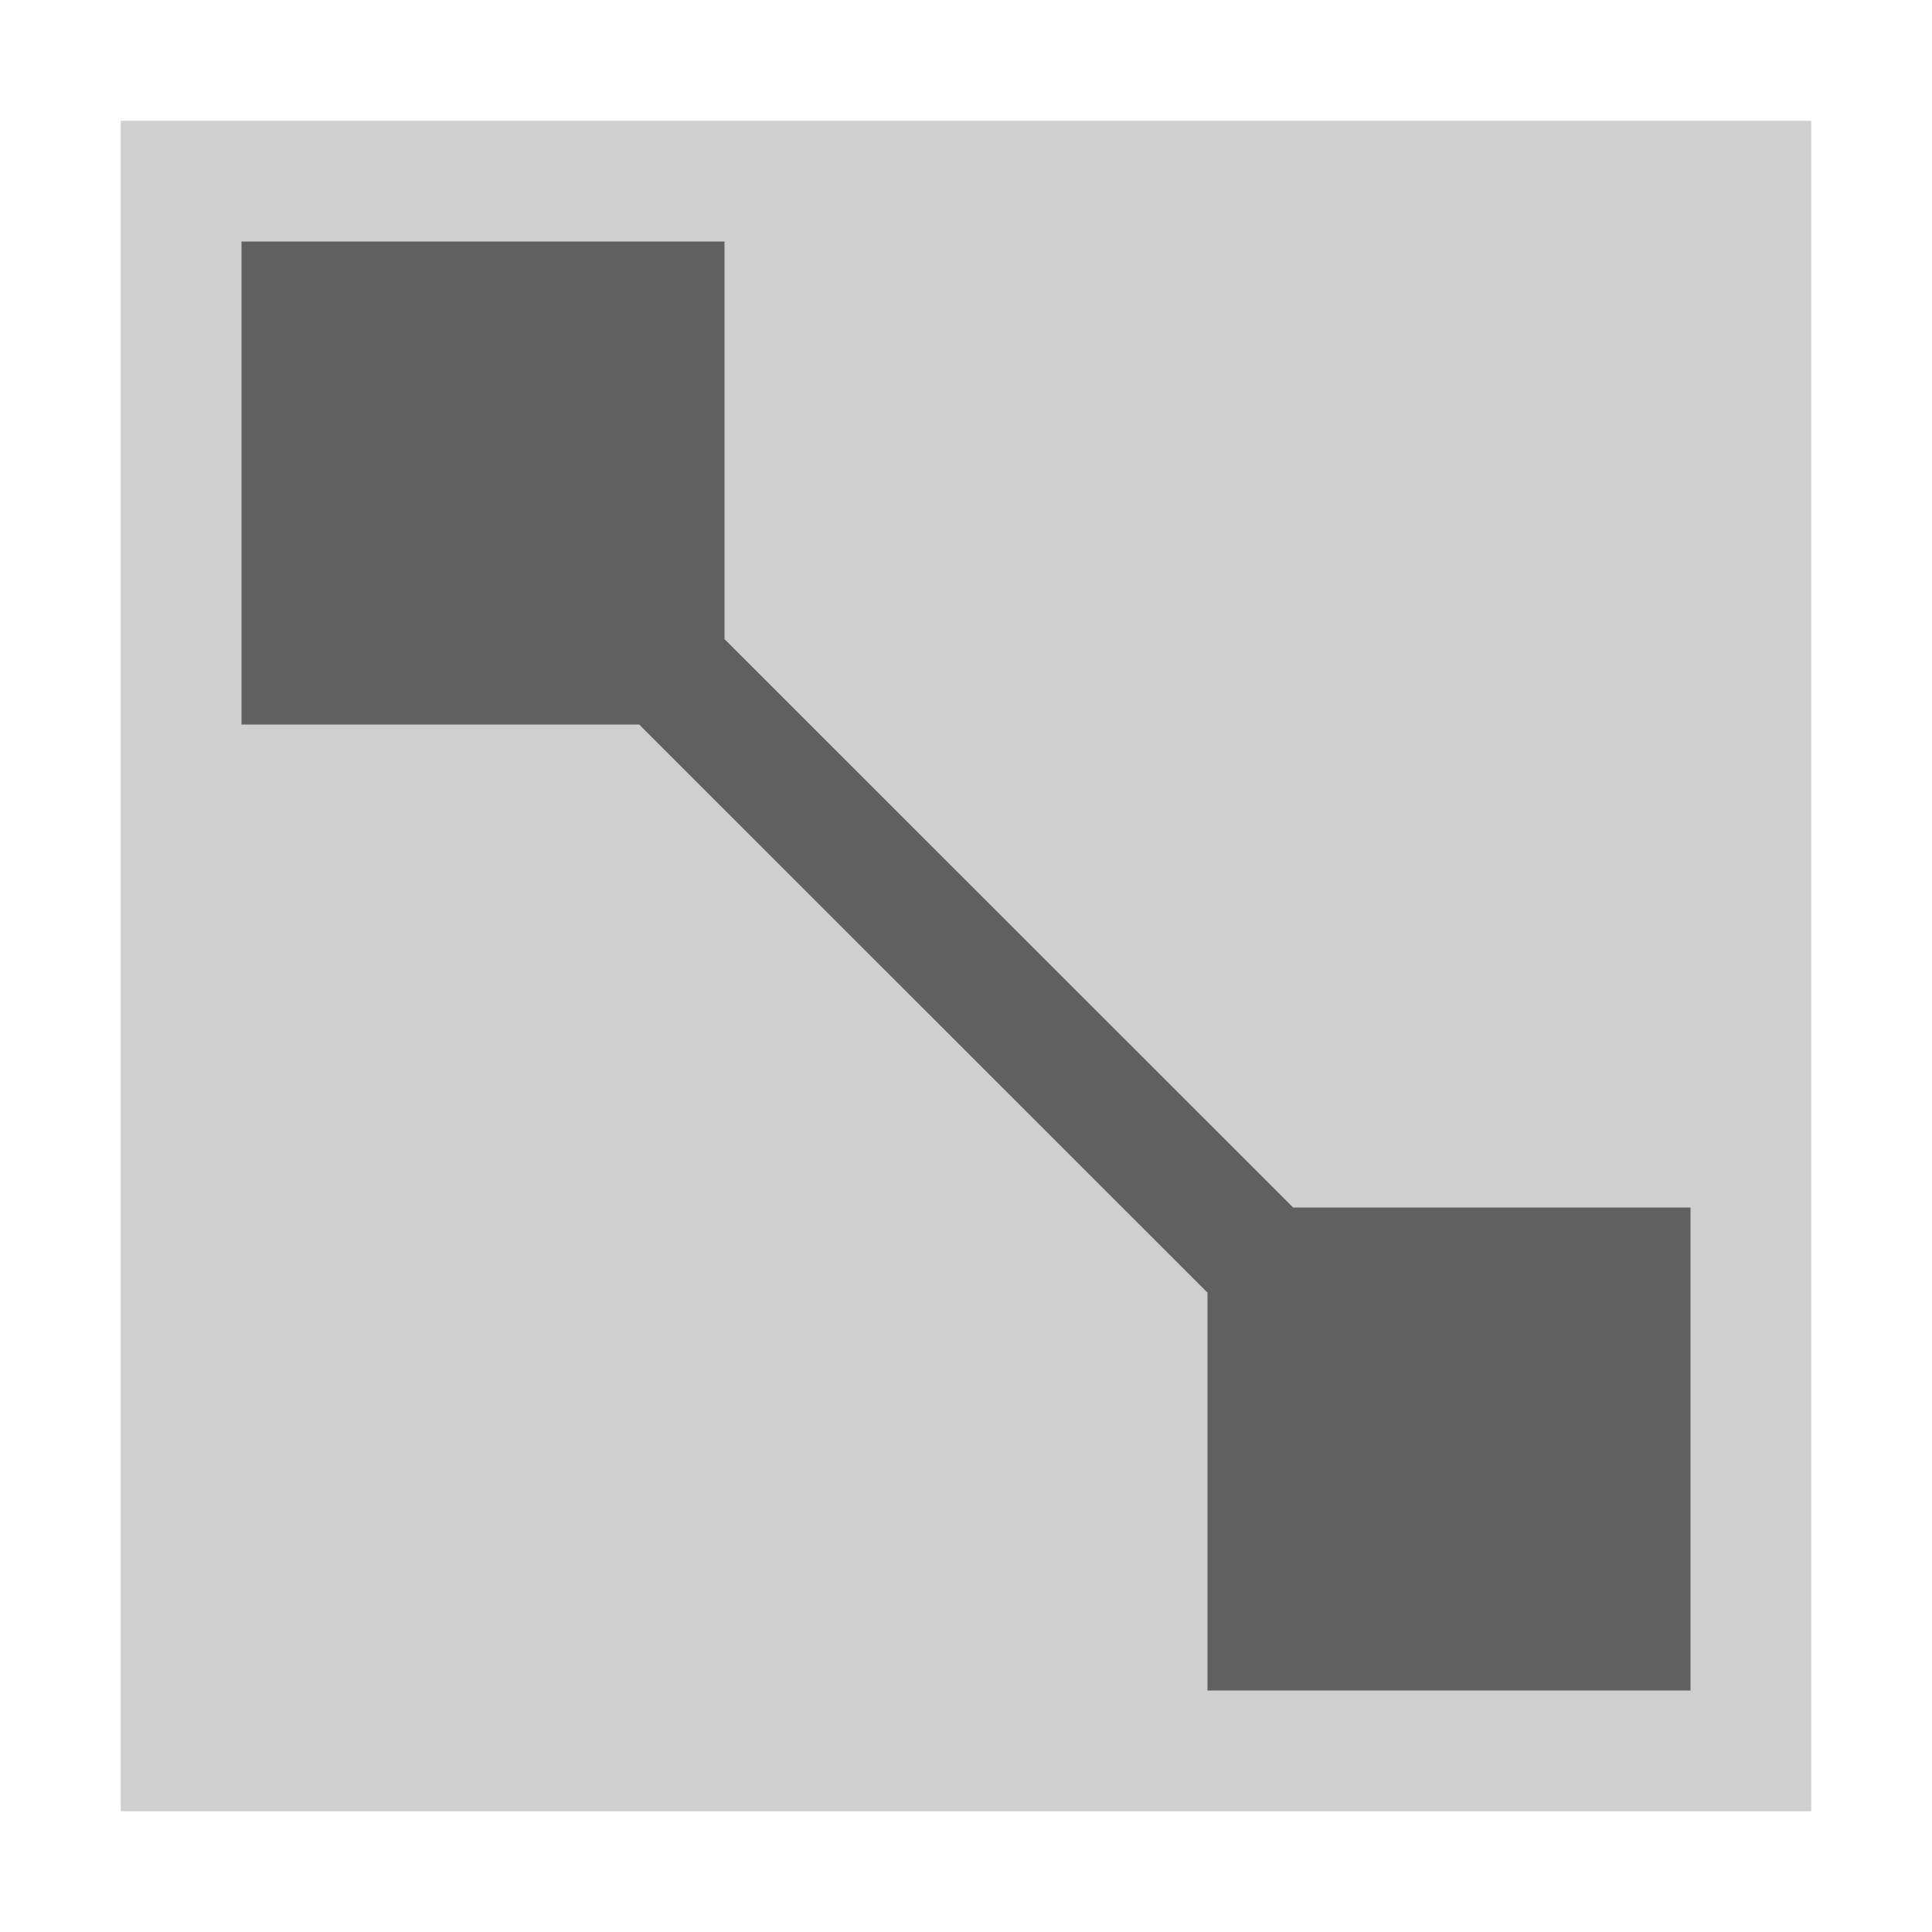 <svg xmlns="http://www.w3.org/2000/svg" width="16" height="16" version="1.1" viewBox="0 0 16 16">
 <defs>
  <style id="current-color-scheme" type="text/css">
   .ColorScheme-Text { color:#606060; } .ColorScheme-Highlight { color:#898989; }
  </style>
 </defs>
 <path style="opacity:0.3;fill:currentColor" class="ColorScheme-Text" d="M 1,1 15,1 15,15 1,15 Z"/>
 <path style="fill:currentColor" class="ColorScheme-Text" d="M 2,2 2,6 5.293,6 10,10.705 10,14 14,14 14,10 10.709,10 6,5.293 6,2 2,2 Z"/>
</svg>
